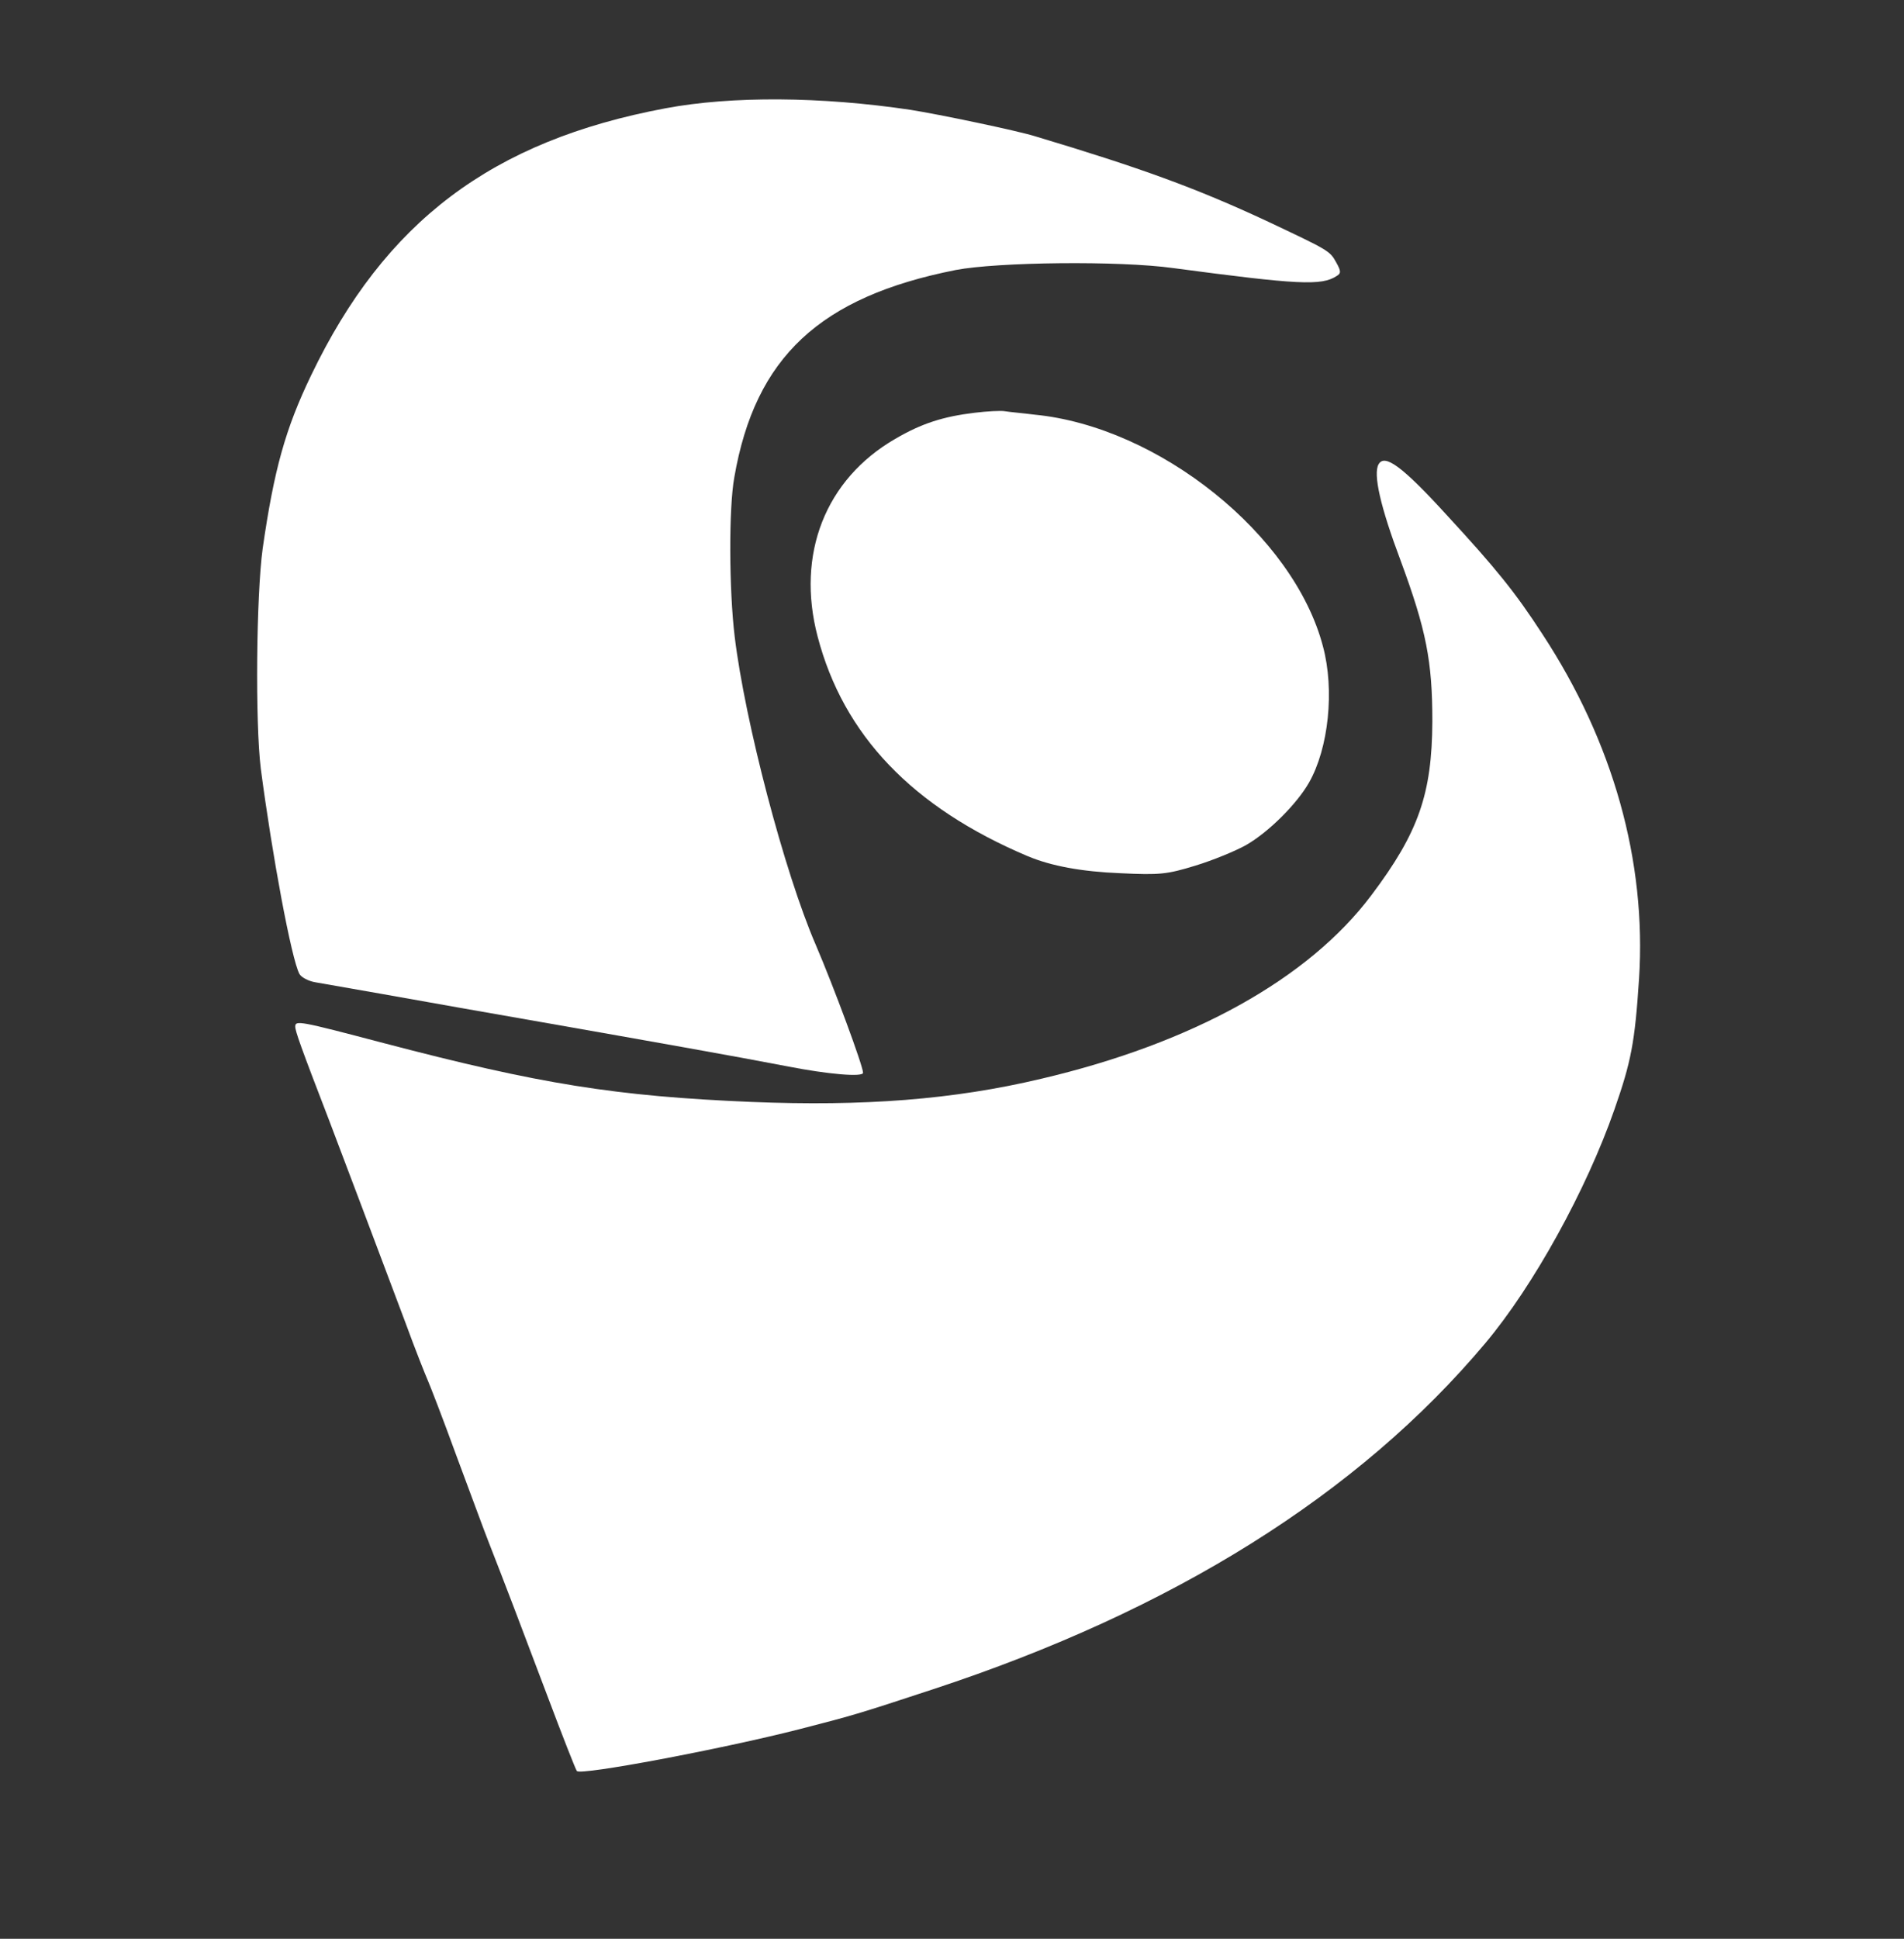 <?xml version="1.0" standalone="no"?>
<!DOCTYPE svg PUBLIC "-//W3C//DTD SVG 20010904//EN"
 "http://www.w3.org/TR/2001/REC-SVG-20010904/DTD/svg10.dtd">
<svg version="1.0" xmlns="http://www.w3.org/2000/svg"
 width="503pt" height="512pt" viewBox="0 0 503 512"
 preserveAspectRatio="xMidYMid meet">

<rect x="0" y="0" width="503" height="512" fill="#333333" stroke="none"/>

<g transform="translate(0,512) scale(0.1,-0.1)"
fill="#FFFFFF" stroke="none">
<path d="M1758 4834 c-459 -86 -741 -299 -936 -705 -68 -141 -98 -249 -128
-457 -17 -124 -20 -461 -5 -582 30 -229 81 -503 102 -542 5 -9 24 -19 42 -22
17 -3 97 -17 177 -31 157 -28 253 -45 425 -75 273 -48 505 -89 645 -116 107
-21 200 -29 200 -17 0 18 -77 226 -125 338 -83 192 -187 590 -214 813 -15 123
-16 341 -1 422 55 317 226 476 585 547 110 21 431 25 575 5 330 -44 391 -47
431 -21 12 7 12 13 -1 36 -17 31 -20 32 -185 110 -187 87 -333 140 -610 223
-48 15 -254 58 -330 70 -235 35 -471 37 -647 4z"/>
<path d="M2575 4030 c-83 -10 -140 -28 -210 -69 -185 -107 -262 -305 -205
-522 68 -260 250 -451 555 -580 62 -26 143 -41 245 -45 104 -5 123 -3 198 20
46 14 107 39 135 55 59 34 133 108 165 164 52 91 68 245 37 360 -77 294 -433
580 -762 612 -32 4 -67 7 -78 9 -11 2 -47 0 -80 -4z"/>
<path d="M3642 3894 c-15 -26 5 -113 58 -254 68 -184 84 -266 84 -425 -1 -191
-36 -293 -161 -459 -166 -221 -472 -391 -873 -485 -232 -55 -468 -73 -765 -61
-358 15 -558 47 -970 155 -224 59 -235 61 -235 44 0 -12 14 -52 90 -249 24
-63 140 -370 200 -530 27 -74 55 -144 60 -155 5 -11 40 -101 76 -200 37 -99
74 -200 84 -225 45 -115 85 -220 154 -403 41 -109 77 -201 80 -204 11 -12 382
58 586 110 140 36 155 40 355 106 633 208 1124 515 1459 914 127 151 267 405
341 617 44 126 54 176 65 345 20 310 -68 625 -255 910 -72 111 -123 174 -255
317 -116 127 -162 160 -178 132z"/>
</g>
</svg>

